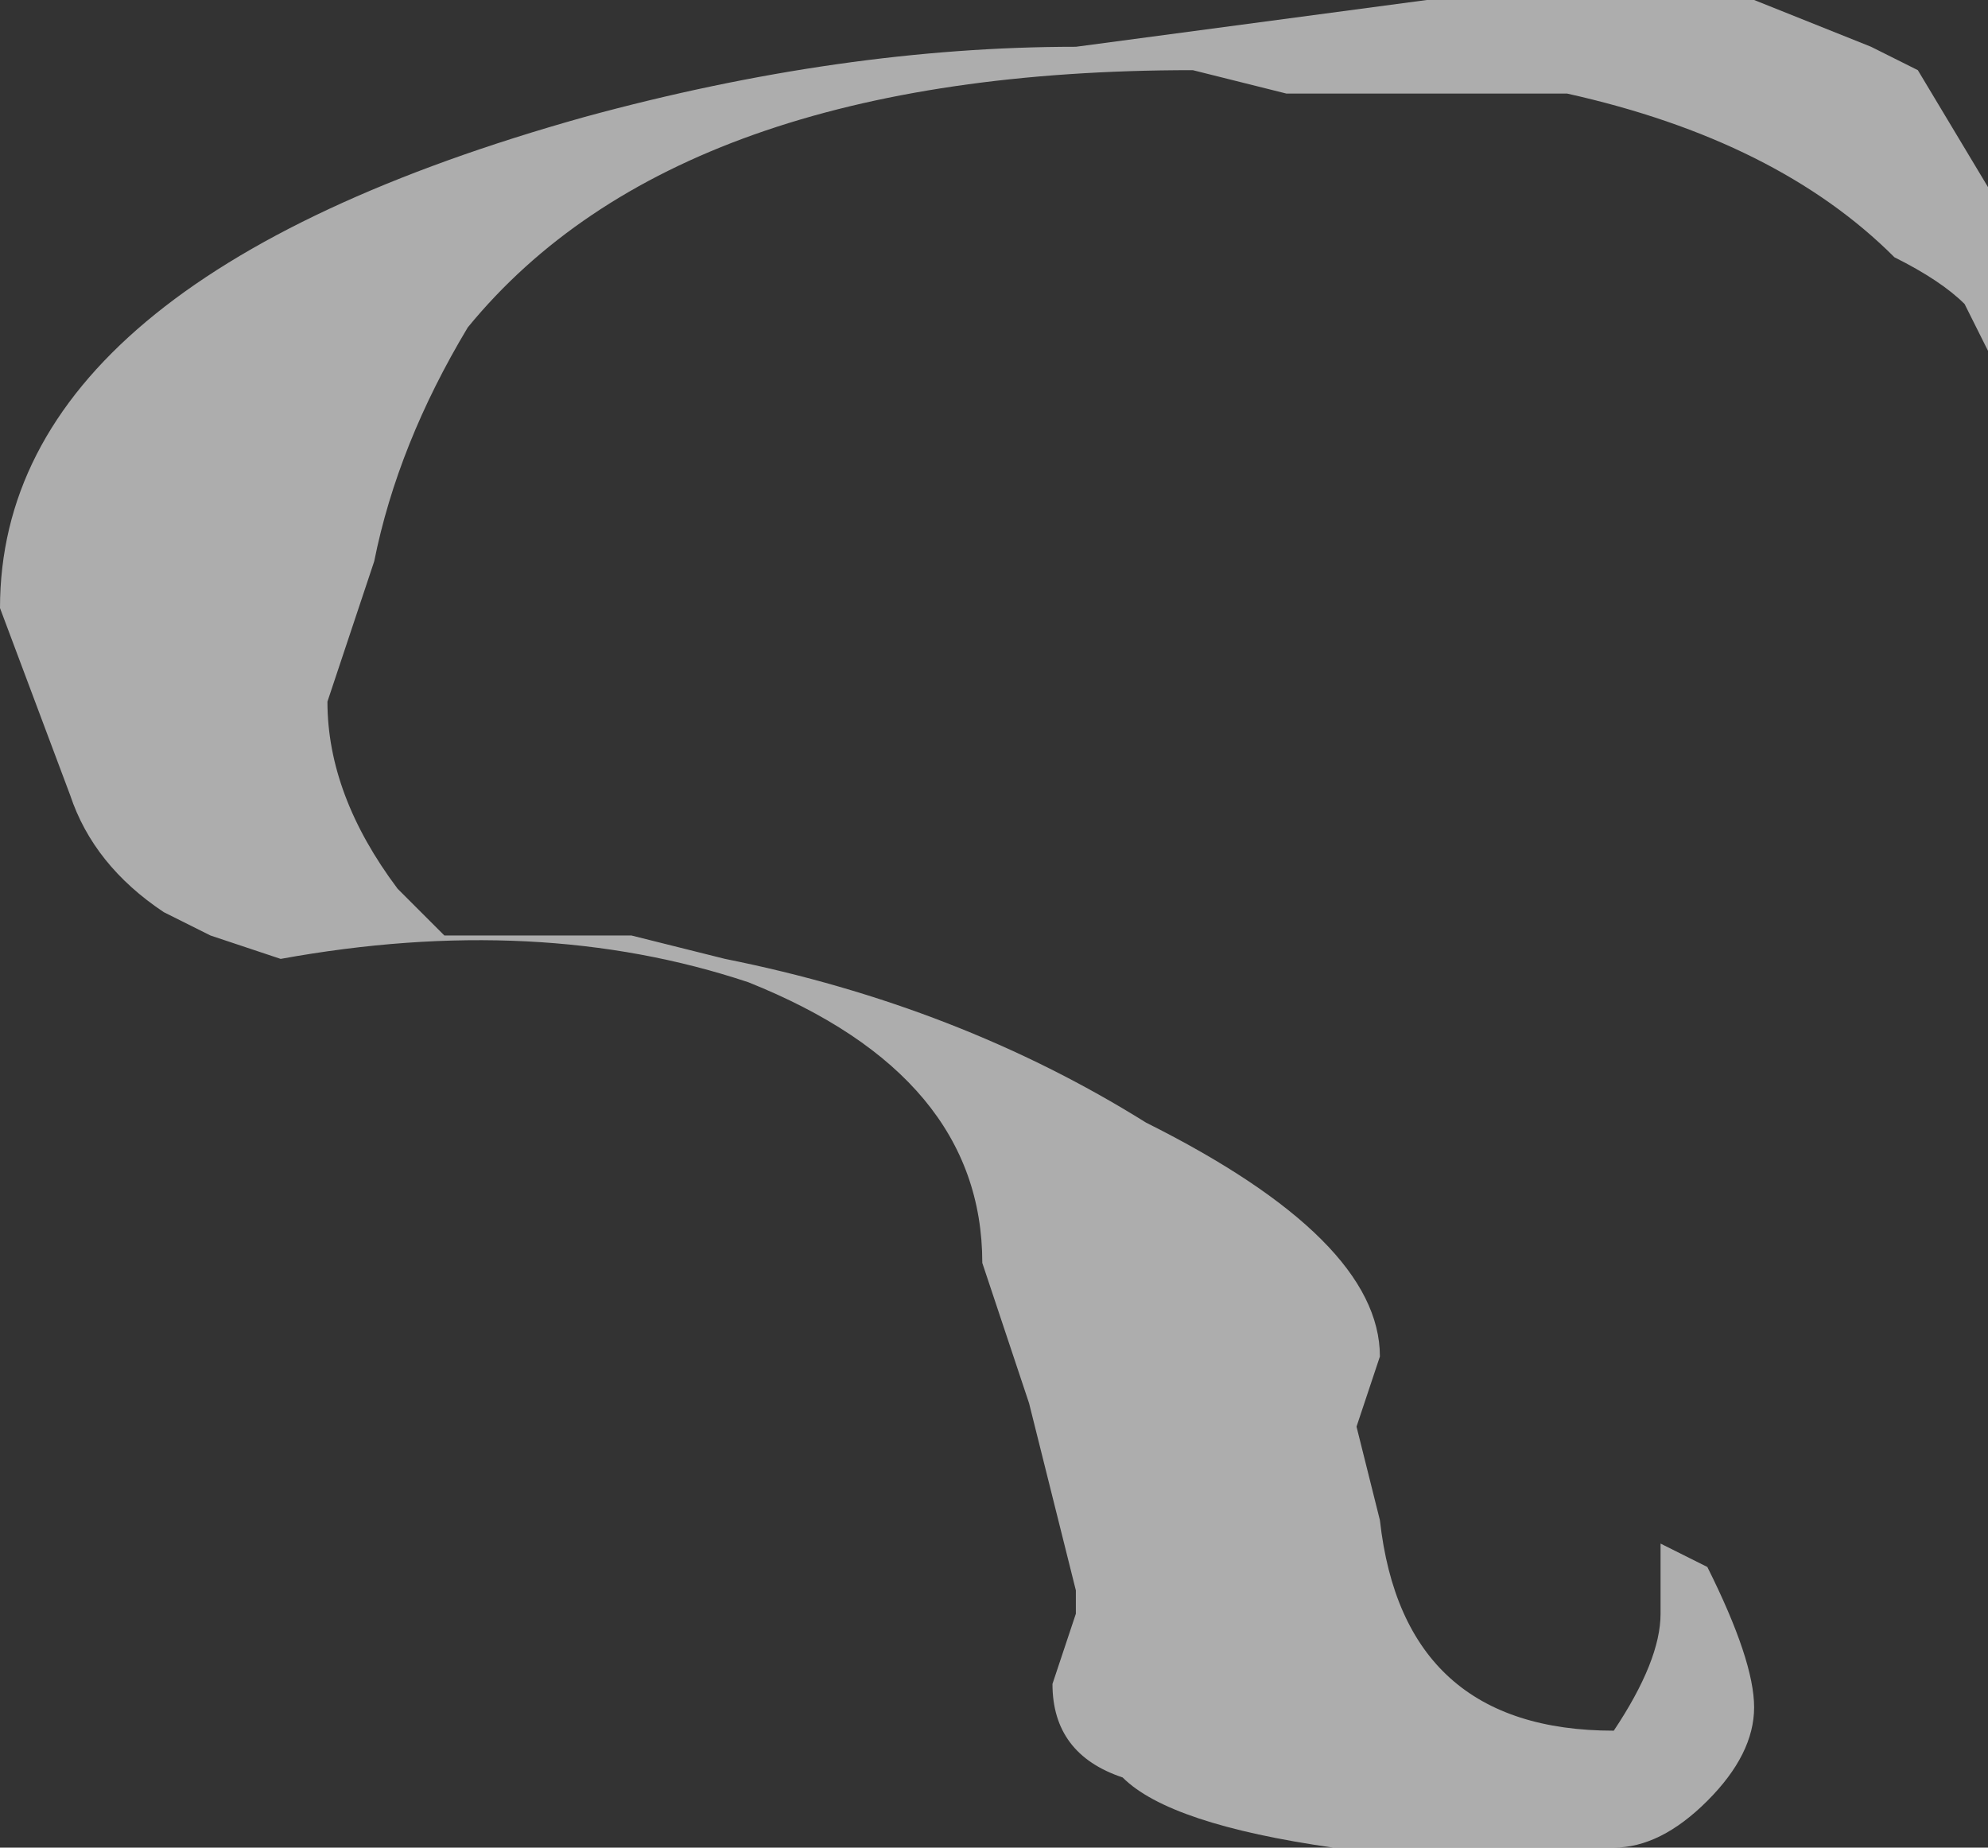 <?xml version="1.0" encoding="UTF-8" standalone="no"?>
<svg xmlns:ffdec="https://www.free-decompiler.com/flash" xmlns:xlink="http://www.w3.org/1999/xlink" ffdec:objectType="shape" height="3.95px" width="4.25px" xmlns="http://www.w3.org/2000/svg">
  <rect width="100%" height="100%" fill="#333333" stroke="none"/>
  <g transform="matrix(1.0, 0.0, 0.0, 1.0, 3.1, 3.2)">
    <path d="M0.9 -3.1 L1.0 -3.05 1.15 -2.8 1.15 -2.45 1.1 -2.55 Q1.05 -2.6 0.95 -2.65 0.7 -2.9 0.25 -3.0 L-0.35 -3.0 -0.55 -3.05 Q-1.65 -3.05 -2.1 -2.5 -2.25 -2.25 -2.3 -2.0 L-2.4 -1.7 Q-2.4 -1.5 -2.25 -1.3 L-2.15 -1.2 -1.75 -1.2 -1.55 -1.15 Q-1.05 -1.05 -0.65 -0.8 -0.15 -0.55 -0.15 -0.3 L-0.2 -0.15 -0.15 0.05 Q-0.1 0.5 0.35 0.5 0.45 0.35 0.45 0.25 L0.45 0.1 0.55 0.15 Q0.65 0.35 0.65 0.45 0.65 0.55 0.55 0.65 0.45 0.75 0.35 0.75 L-0.25 0.75 Q-0.6 0.7 -0.7 0.6 -0.85 0.55 -0.85 0.4 L-0.8 0.25 -0.8 0.2 -0.9 -0.2 -1.0 -0.5 Q-1.0 -0.9 -1.5 -1.1 -1.95 -1.25 -2.5 -1.15 L-2.65 -1.2 -2.75 -1.25 Q-2.9 -1.35 -2.95 -1.5 L-3.1 -1.9 Q-3.1 -2.6 -1.85 -2.95 -1.3 -3.1 -0.8 -3.1 L-0.05 -3.2 0.65 -3.2 0.9 -3.1" fill="#ffffff" fill-opacity="0.6" fill-rule="evenodd" stroke="none"/>
  </g>
</svg>
